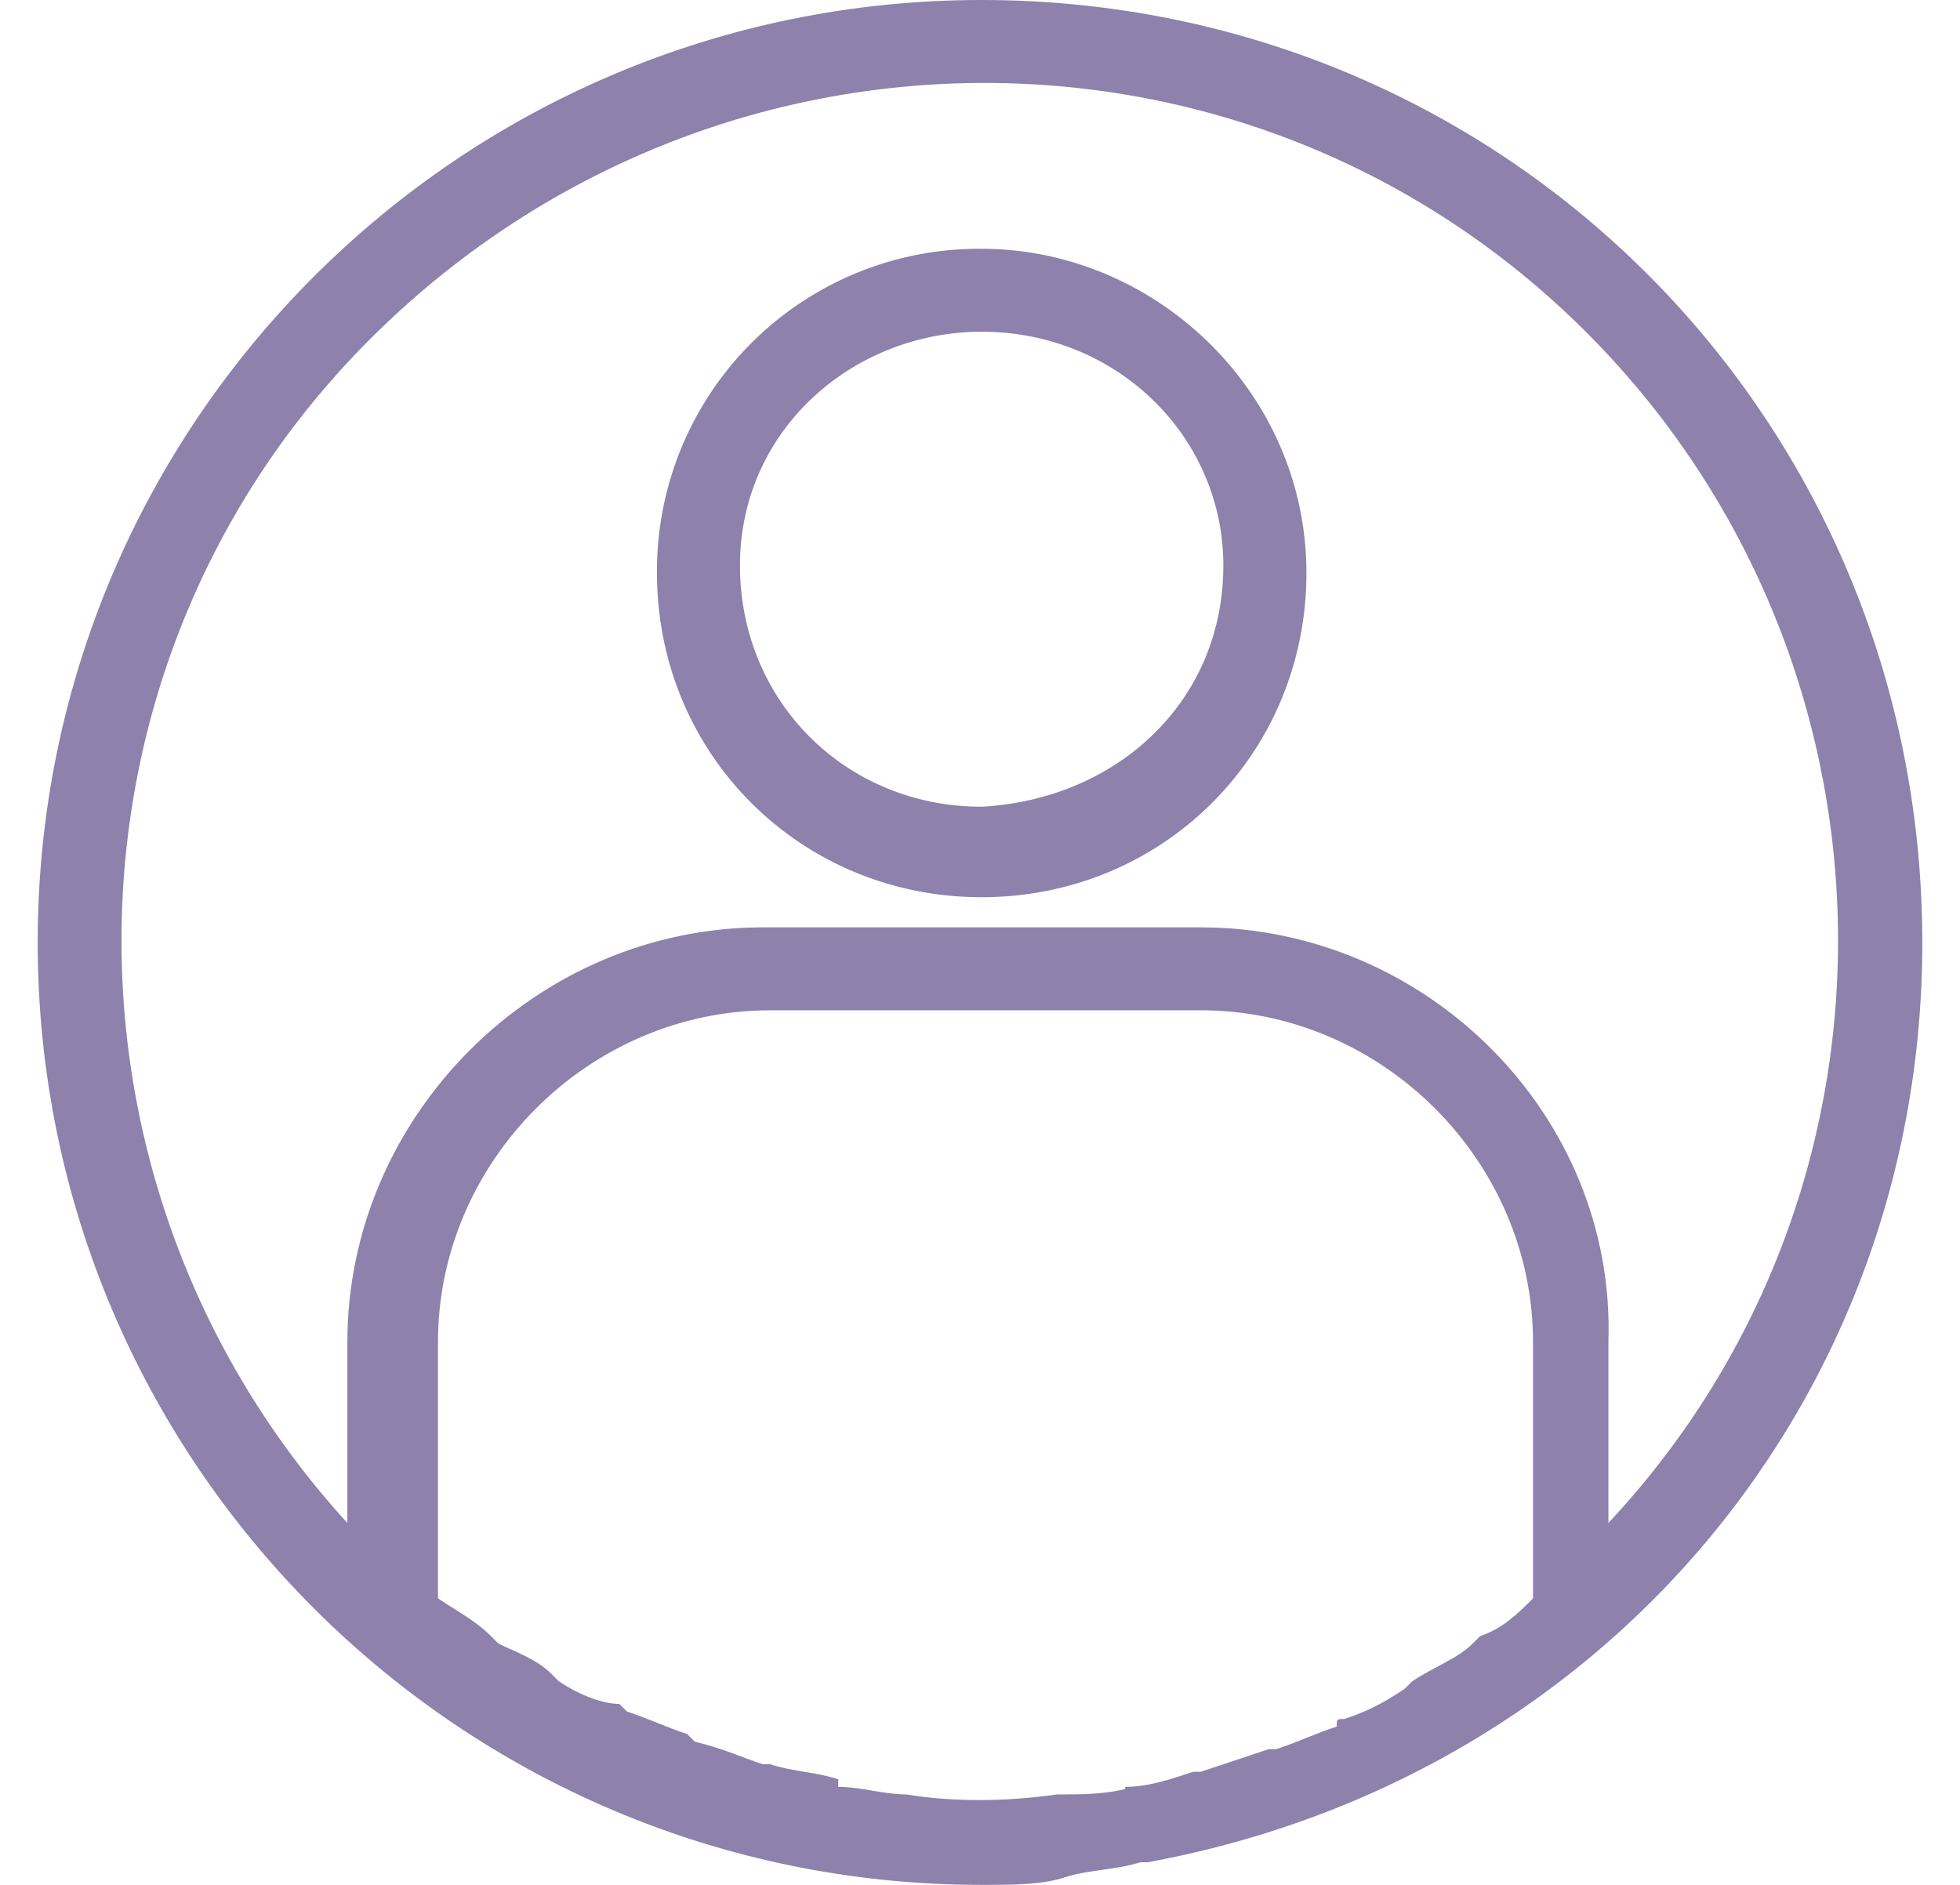 <svg width="26" height="25" fill="none" xmlns="http://www.w3.org/2000/svg"><path d="M13.022 3.3a4.272 4.272 0 00-4.307 4.3c0 2.4 1.903 4.3 4.307 4.3 2.404 0 4.308-1.9 4.308-4.3s-2.004-4.3-4.308-4.3zm3.206 4.2c0 1.8-1.403 3.1-3.206 3.2-1.803 0-3.206-1.4-3.206-3.2 0-1.8 1.503-3.1 3.206-3.1 1.803 0 3.206 1.4 3.206 3.1z" fill="#8E81AC"/><path d="M25.444 11.3C24.844 4.9 19.534 0 13.022 0 6.11 0 .5 5.6.5 12.5S6.11 25 13.022 25c.4 0 .802 0 1.102-.1.3-.1.701-.1 1.002-.2h.1c6.512-1.2 10.82-6.9 10.218-13.4zM16.93 23.2h-.1l-.902.3h-.1c-.3.1-.6.2-.902.2v.1l.1-.1c-.3.1-.7.1-.9.1h-.101c-.701.1-1.402.1-2.004 0-.3 0-.6-.1-.901-.1v.1-.2c-.3-.1-.601-.1-.902-.2h-.1c-.3-.1-.5-.2-.902-.3l-.1-.1c-.3-.1-.5-.2-.801-.3l-.1-.1c-.2 0-.501-.1-.802-.3l-.1-.1c-.2-.2-.5-.3-.701-.4l-.1-.1c-.2-.2-.401-.3-.702-.5v-3.4c0-2.4 2.004-4.4 4.408-4.4h5.71c2.405 0 4.408 2 4.408 4.4v3.4c-.2.2-.4.4-.701.5l-.1.1c-.2.2-.501.3-.802.5l-.1.1c-.3.2-.5.3-.801.4-.1 0-.1 0-.1.1-.301.1-.501.2-.802.3zm-1.002-10.9h-5.81c-3.005 0-5.51 2.5-5.51 5.5v2.4C.5 15.7.6 8.7 5.008 4.4 9.516 0 16.628 0 21.036 4.4c4.308 4.3 4.508 11.3.3 15.8v-2.4c.101-3-2.403-5.5-5.409-5.5z" fill="#8E81AC"/></svg>